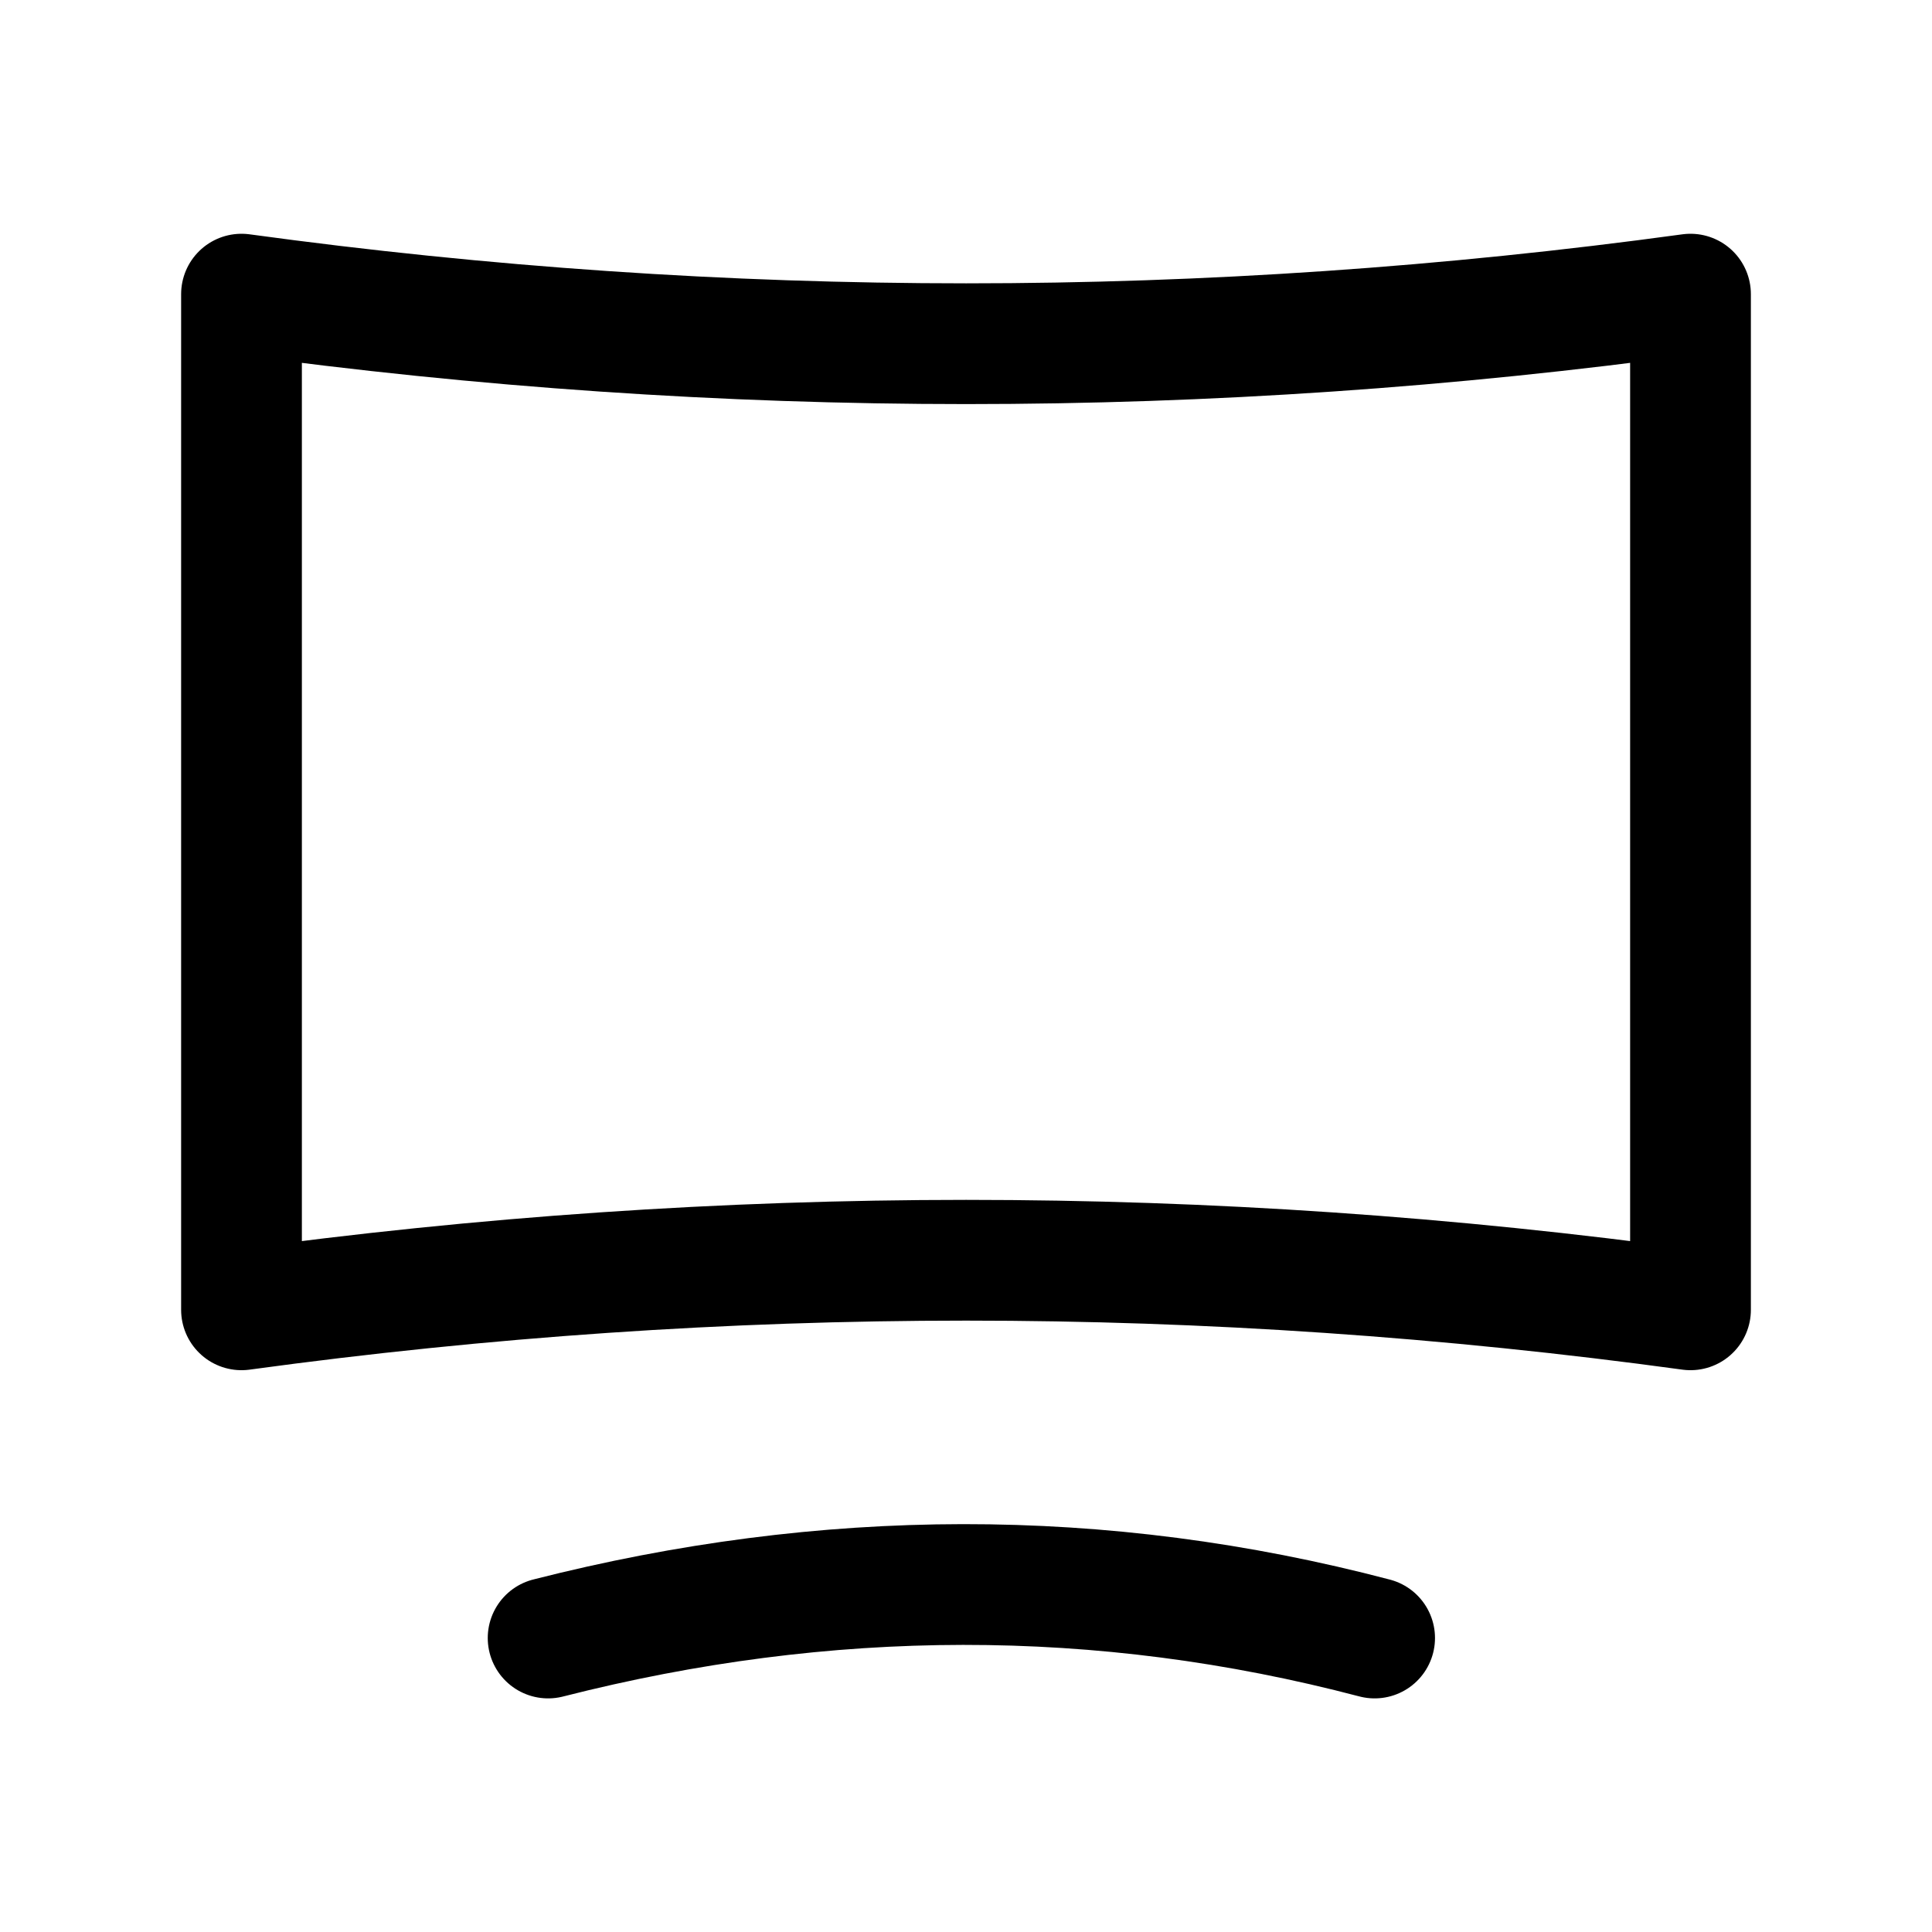 <svg width="24" height="24" viewBox="0 0 24 24" fill="none" xmlns="http://www.w3.org/2000/svg">
<path fill-rule="evenodd" clip-rule="evenodd" d="M3 3.654V16.271C9.002 15.45 15.003 15.45 21 16.271V3.654C15.003 4.475 9.002 4.475 3 3.654Z" stroke="black" stroke-width="1.5" stroke-linecap="round" stroke-linejoin="round"/>
<path d="M6.809 20.348C10.257 19.469 13.68 19.455 17.076 20.348" stroke="black" stroke-width="1.5" stroke-linecap="round" stroke-linejoin="round"/>
</svg>